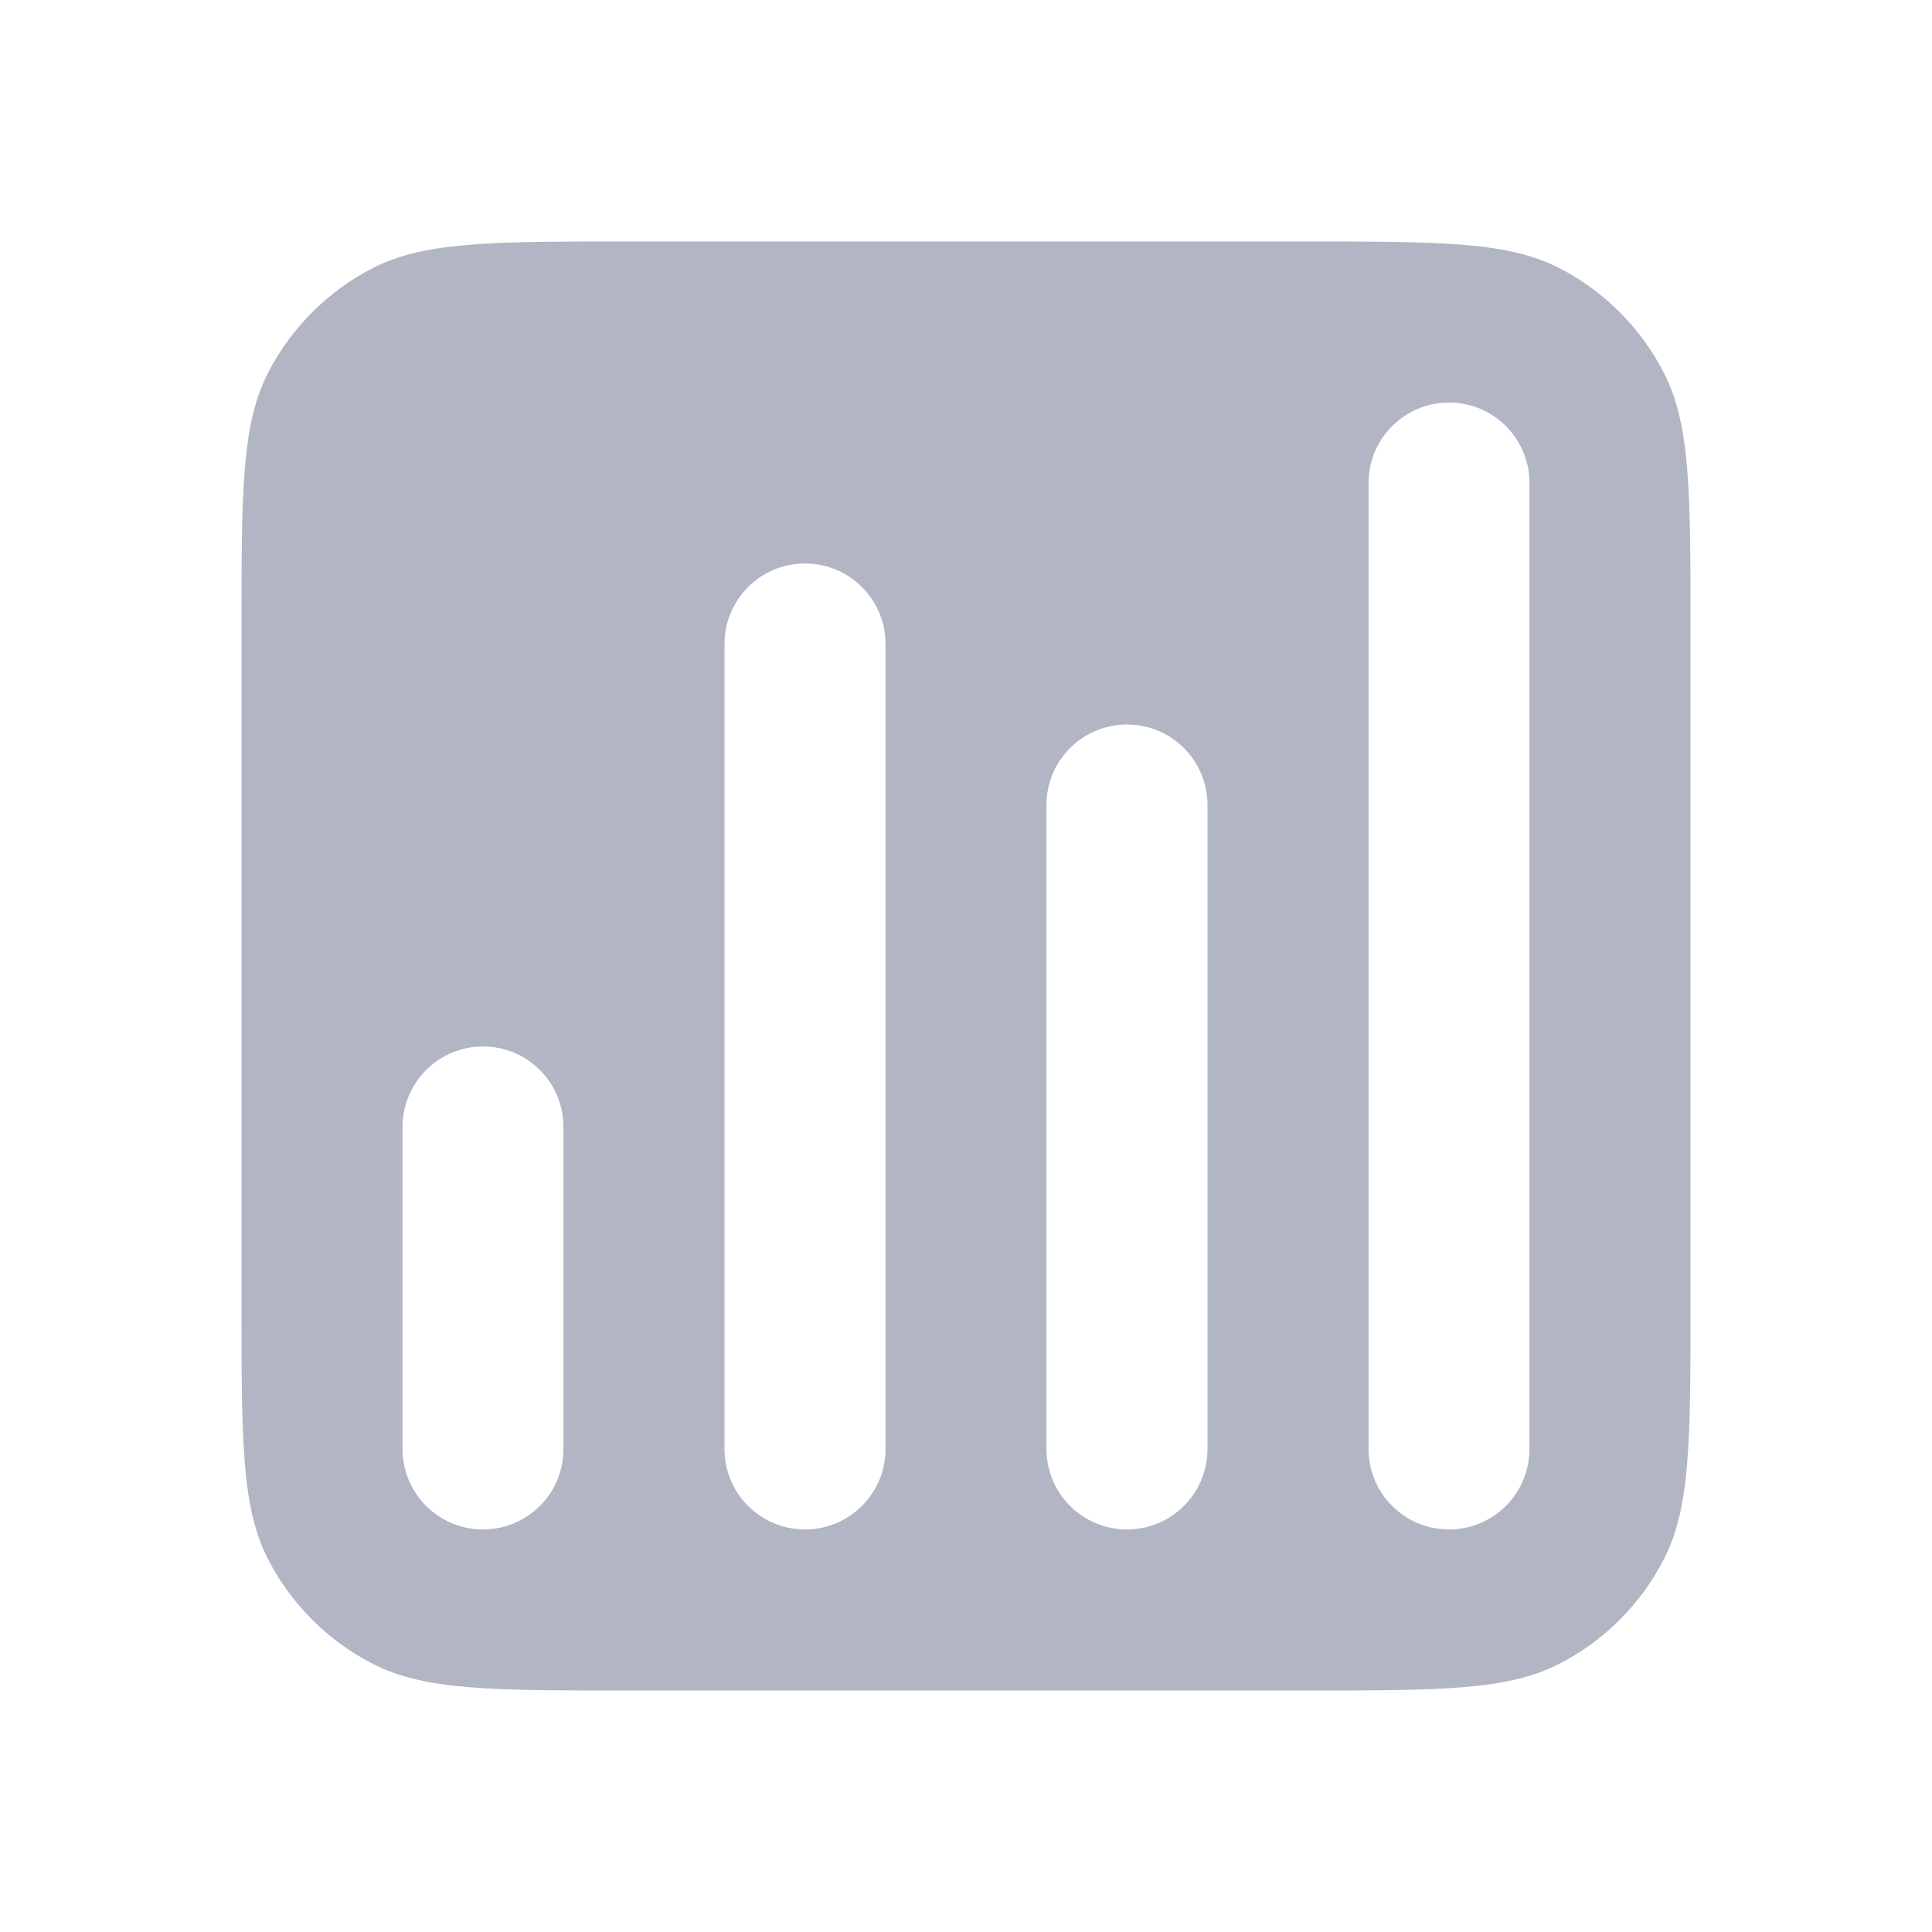 <svg width="20" height="20" viewBox="0 0 20 20" fill="none" xmlns="http://www.w3.org/2000/svg">
<path fill-rule="evenodd" clip-rule="evenodd" d="M2.5 6.5C2.5 5.1 2.5 4.4 2.772 3.865C3.012 3.395 3.395 3.012 3.865 2.772C4.4 2.5 5.1 2.5 6.5 2.5H13.5C14.9 2.5 15.6 2.5 16.135 2.772C16.605 3.012 16.988 3.395 17.227 3.865C17.5 4.4 17.5 5.1 17.5 6.5V13.5C17.5 14.9 17.5 15.6 17.227 16.135C16.988 16.605 16.605 16.988 16.135 17.227C15.6 17.5 14.9 17.5 13.5 17.5H6.5C5.1 17.5 4.4 17.5 3.865 17.227C3.395 16.988 3.012 16.605 2.772 16.135C2.5 15.6 2.5 14.9 2.5 13.5V6.5ZM4.167 11.667C4.167 11.206 4.54 10.833 5 10.833C5.46 10.833 5.833 11.206 5.833 11.667V15C5.833 15.46 5.46 15.833 5 15.833C4.54 15.833 4.167 15.46 4.167 15V11.667ZM8.333 5.833C7.873 5.833 7.5 6.206 7.5 6.667V15C7.5 15.46 7.873 15.833 8.333 15.833C8.794 15.833 9.167 15.46 9.167 15V6.667C9.167 6.206 8.794 5.833 8.333 5.833ZM10.833 8.333C10.833 7.873 11.206 7.5 11.667 7.5C12.127 7.5 12.5 7.873 12.5 8.333V15C12.5 15.46 12.127 15.833 11.667 15.833C11.206 15.833 10.833 15.46 10.833 15V8.333ZM15 4.167C14.54 4.167 14.167 4.54 14.167 5V15C14.167 15.46 14.54 15.833 15 15.833C15.46 15.833 15.833 15.46 15.833 15V5C15.833 4.54 15.46 4.167 15 4.167Z" fill="#B1B5C4"/>
</svg>
